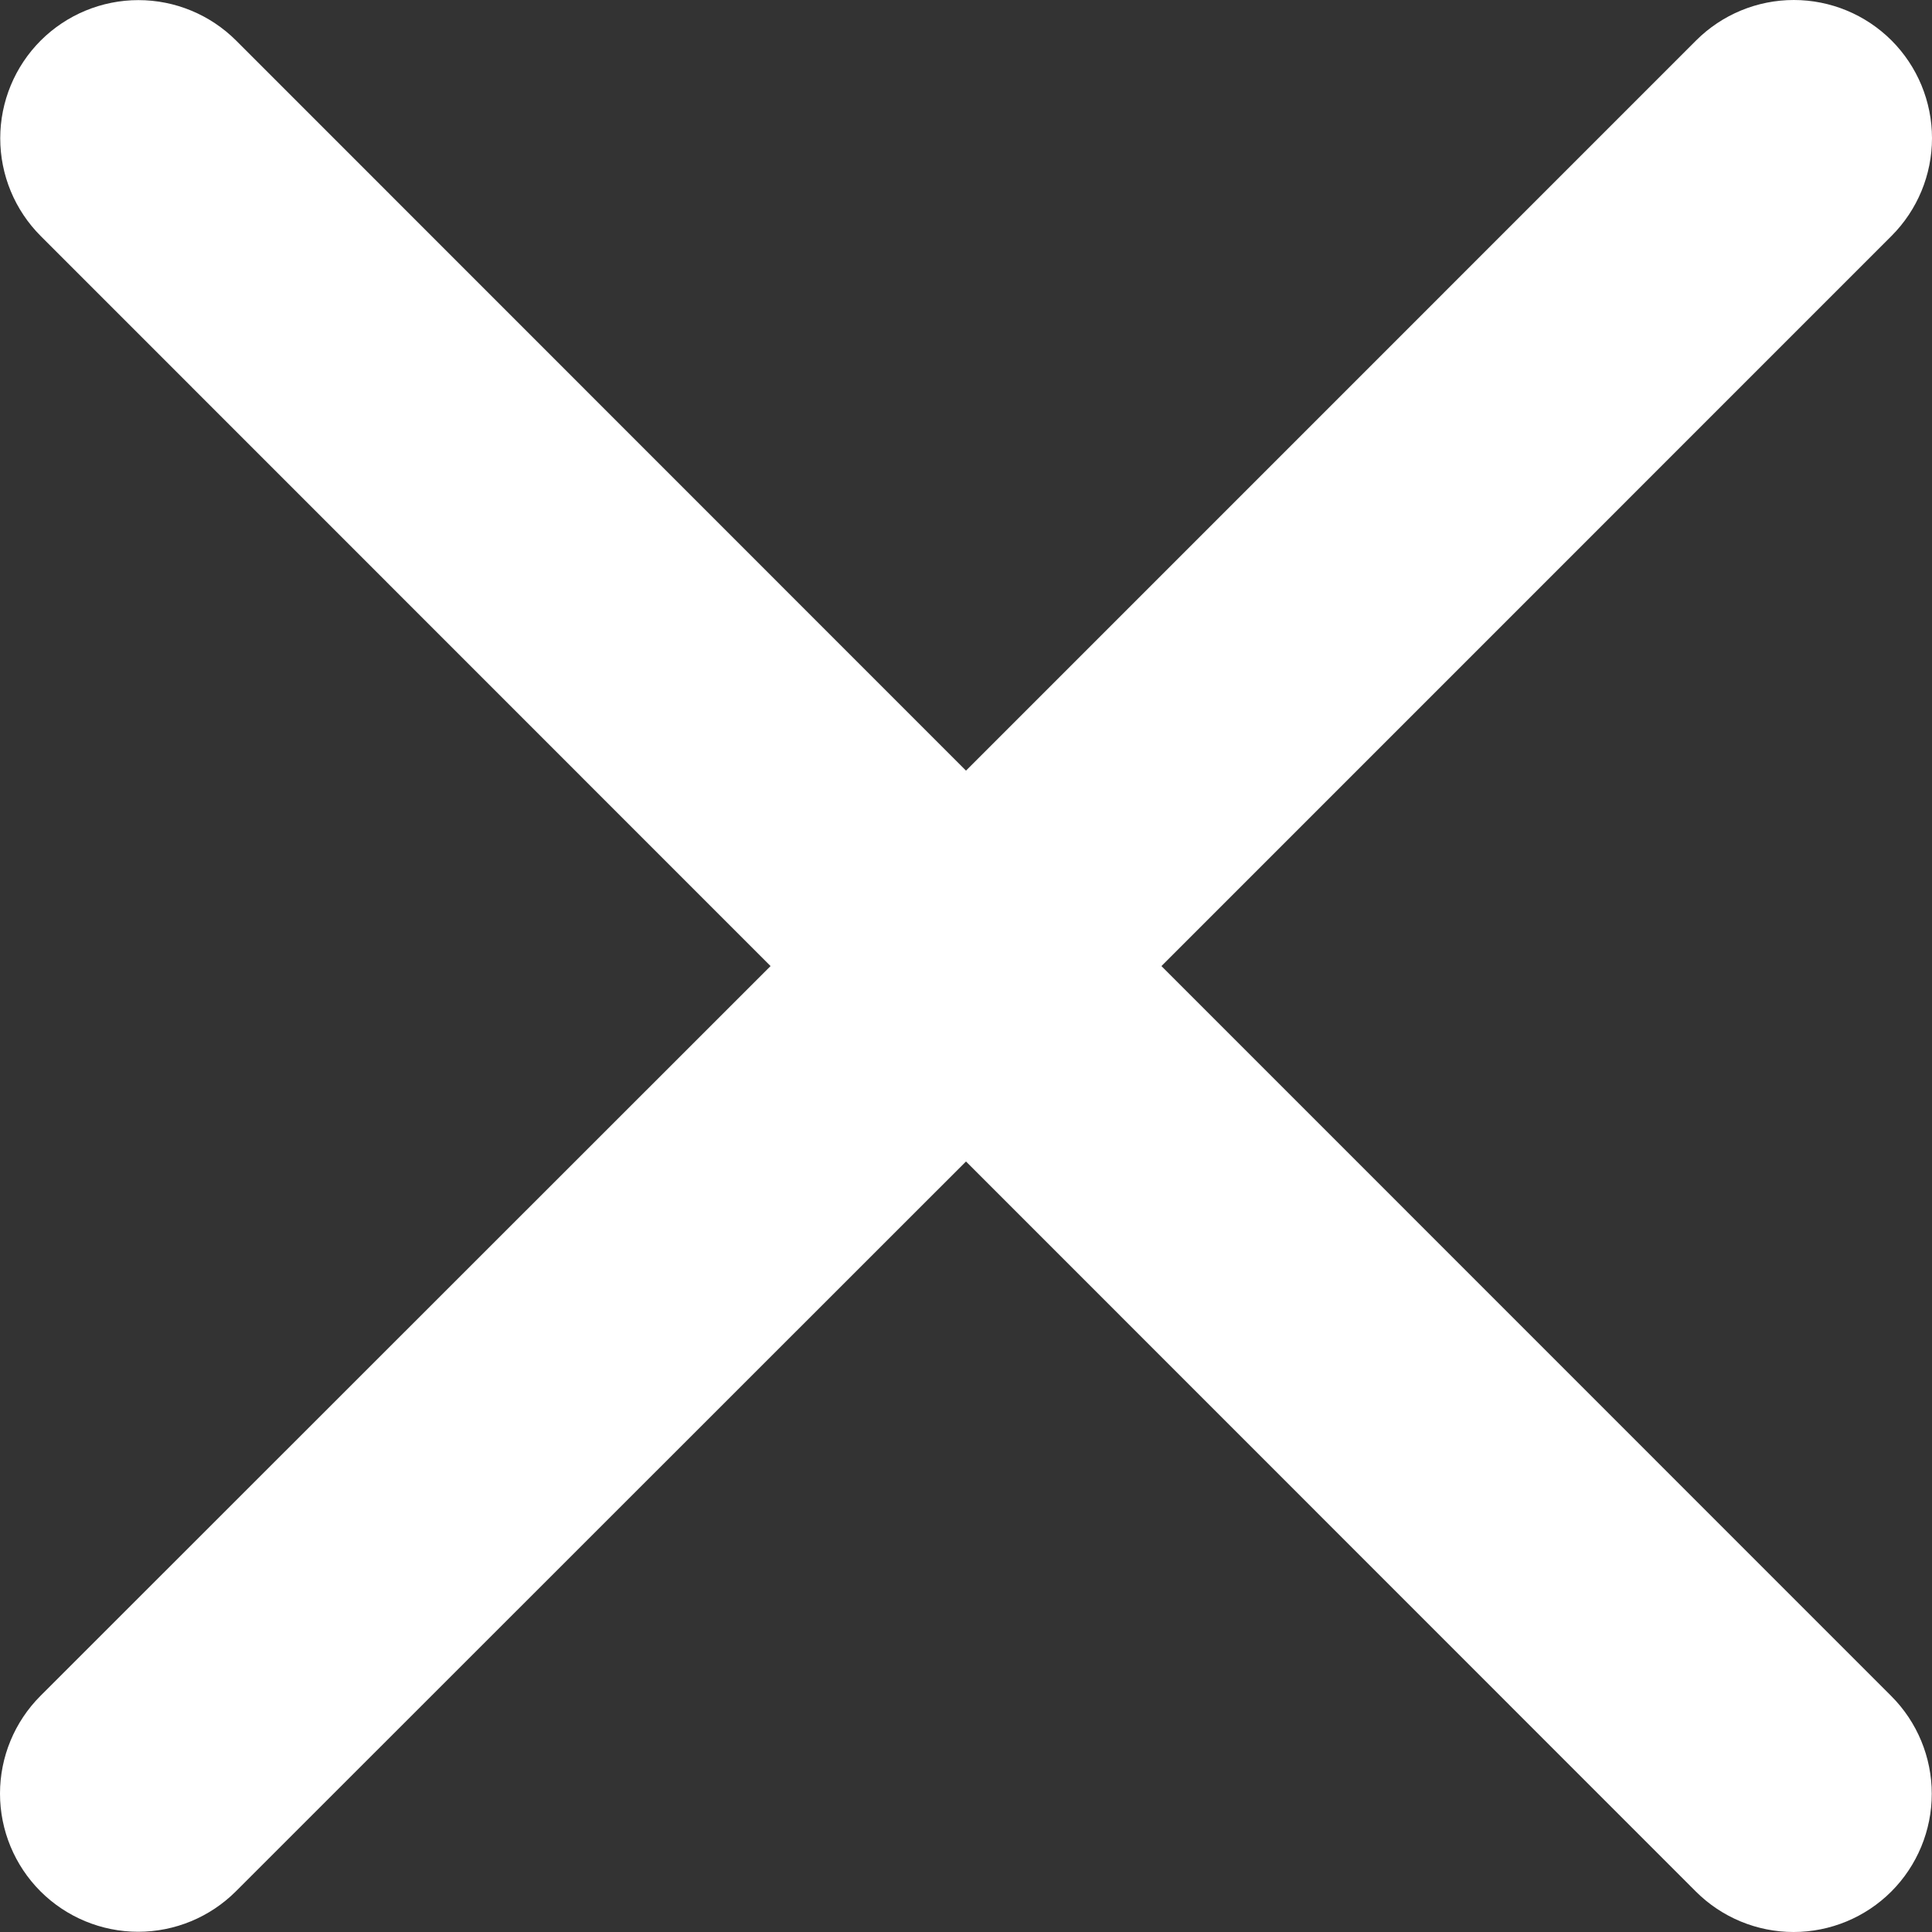 <svg width="50" height="50" viewBox="0 0 50 50" fill="none" xmlns="http://www.w3.org/2000/svg">
<rect x="0" y="0" width="50" height="50" fill="#333333" stroke="none"/>
<path d="M48.947 43.895C49.617 44.566 49.994 45.475 49.994 46.424C49.994 47.372 49.617 48.282 48.947 48.953C48.276 49.623 47.366 50 46.418 50C45.469 50 44.56 49.623 43.889 48.953L25 30.059L6.105 48.947C5.434 49.617 4.525 49.994 3.576 49.994C2.628 49.994 1.718 49.617 1.047 48.947C0.377 48.276 9.99404e-09 47.366 0 46.418C-9.99404e-09 45.469 0.377 44.56 1.047 43.889L19.942 25.002L1.053 6.108C0.383 5.437 0.006 4.528 0.006 3.579C0.006 2.631 0.383 1.721 1.053 1.05C1.724 0.38 2.634 0.003 3.582 0.003C4.531 0.003 5.44 0.38 6.111 1.05L25 19.944L43.895 1.047C44.566 0.377 45.475 -1.5801e-08 46.424 0C47.372 1.5801e-08 48.282 0.377 48.953 1.047C49.623 1.718 50 2.628 50 3.576C50 4.525 49.623 5.434 48.953 6.105L30.058 25.002L48.947 43.895Z" fill="white"/>
</svg>
